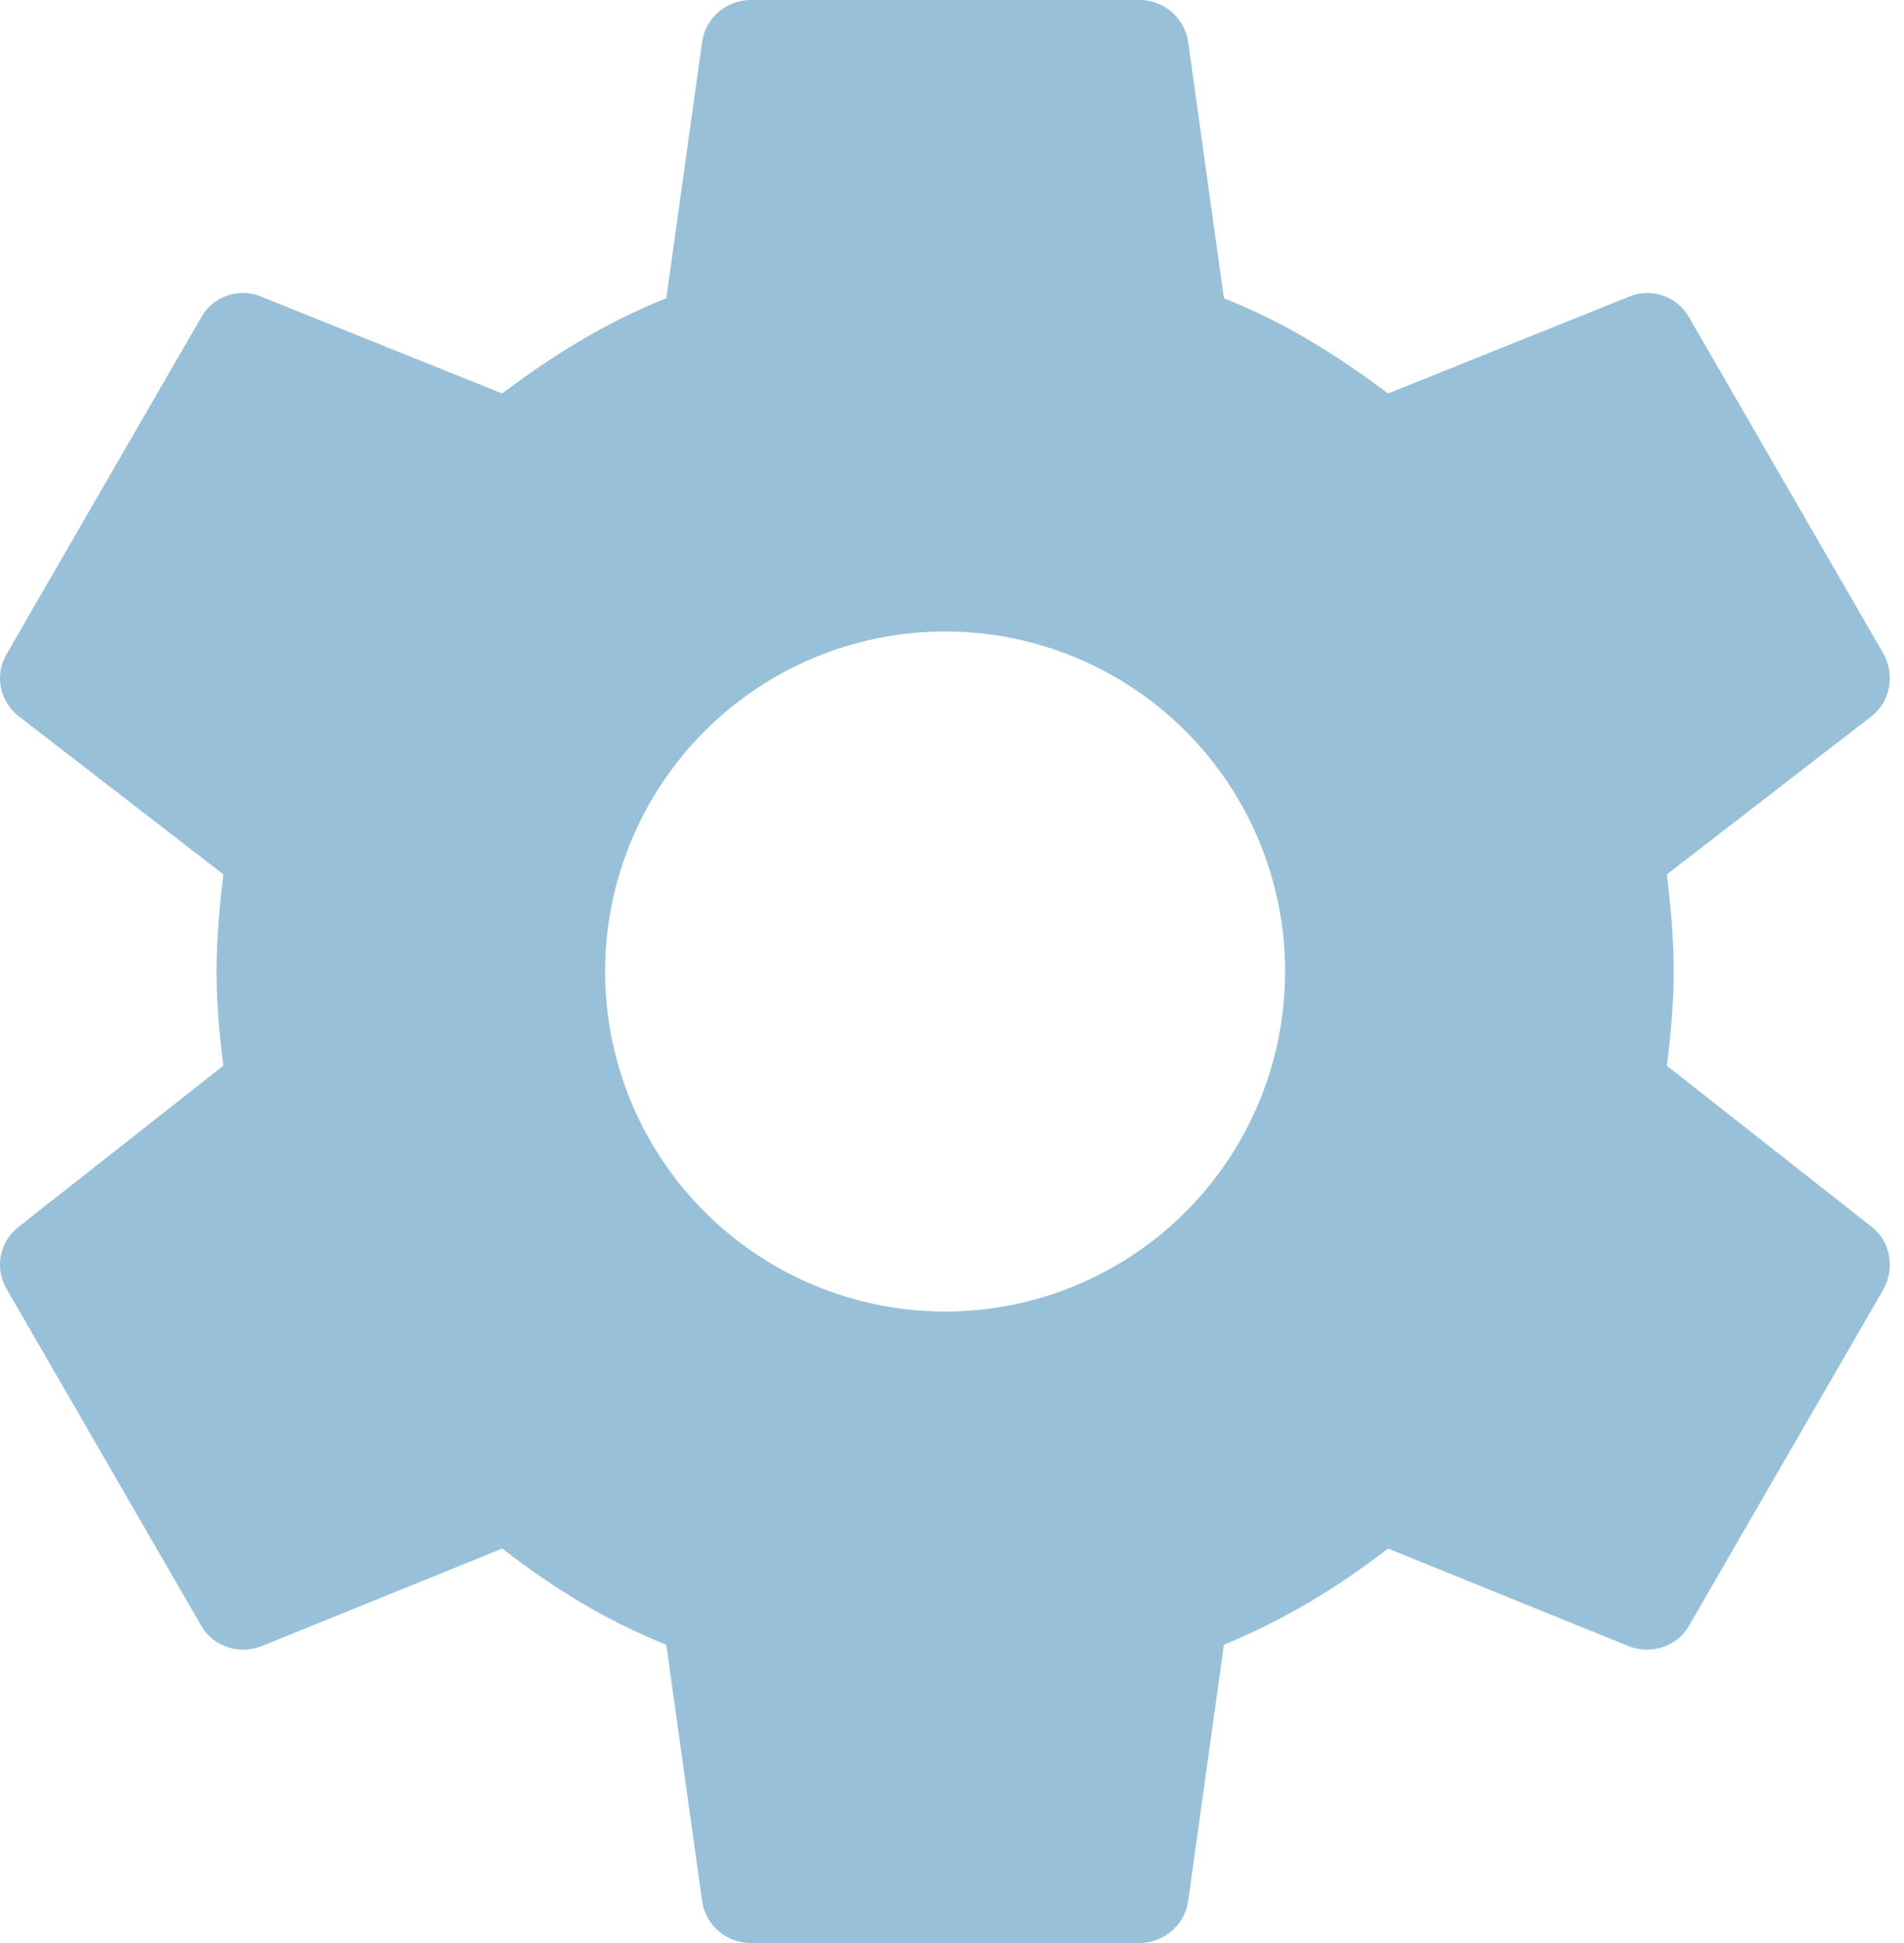<svg width="49" height="50" viewBox="0 0 49 50" fill="none" xmlns="http://www.w3.org/2000/svg">
<path d="M24.323 33.75C22.003 33.75 19.777 32.828 18.136 31.187C16.495 29.546 15.573 27.321 15.573 25C15.573 22.679 16.495 20.454 18.136 18.813C19.777 17.172 22.003 16.25 24.323 16.25C26.644 16.25 28.87 17.172 30.511 18.813C32.151 20.454 33.073 22.679 33.073 25C33.073 27.321 32.151 29.546 30.511 31.187C28.87 32.828 26.644 33.75 24.323 33.75ZM42.898 27.425C42.998 26.625 43.073 25.825 43.073 25C43.073 24.175 42.998 23.35 42.898 22.5L48.173 18.425C48.648 18.05 48.773 17.375 48.473 16.825L43.473 8.175C43.173 7.625 42.498 7.4 41.948 7.625L35.723 10.125C34.423 9.15 33.073 8.3 31.498 7.675L30.573 1.05C30.523 0.756 30.369 0.489 30.14 0.296C29.912 0.104 29.622 -0.001 29.323 4.58367e-06H19.323C18.698 4.58367e-06 18.173 0.45 18.073 1.05L17.148 7.675C15.573 8.3 14.223 9.15 12.923 10.125L6.698 7.625C6.148 7.4 5.473 7.625 5.173 8.175L0.173 16.825C-0.152 17.375 -0.002 18.05 0.473 18.425L5.748 22.5C5.648 23.35 5.573 24.175 5.573 25C5.573 25.825 5.648 26.625 5.748 27.425L0.473 31.575C-0.002 31.95 -0.152 32.625 0.173 33.175L5.173 41.825C5.473 42.375 6.148 42.575 6.698 42.375L12.923 39.85C14.223 40.85 15.573 41.7 17.148 42.325L18.073 48.95C18.173 49.55 18.698 50 19.323 50H29.323C29.948 50 30.473 49.55 30.573 48.95L31.498 42.325C33.073 41.675 34.423 40.85 35.723 39.85L41.948 42.375C42.498 42.575 43.173 42.375 43.473 41.825L48.473 33.175C48.773 32.625 48.648 31.95 48.173 31.575L42.898 27.425Z" fill="#98C1D9"/>
</svg>
